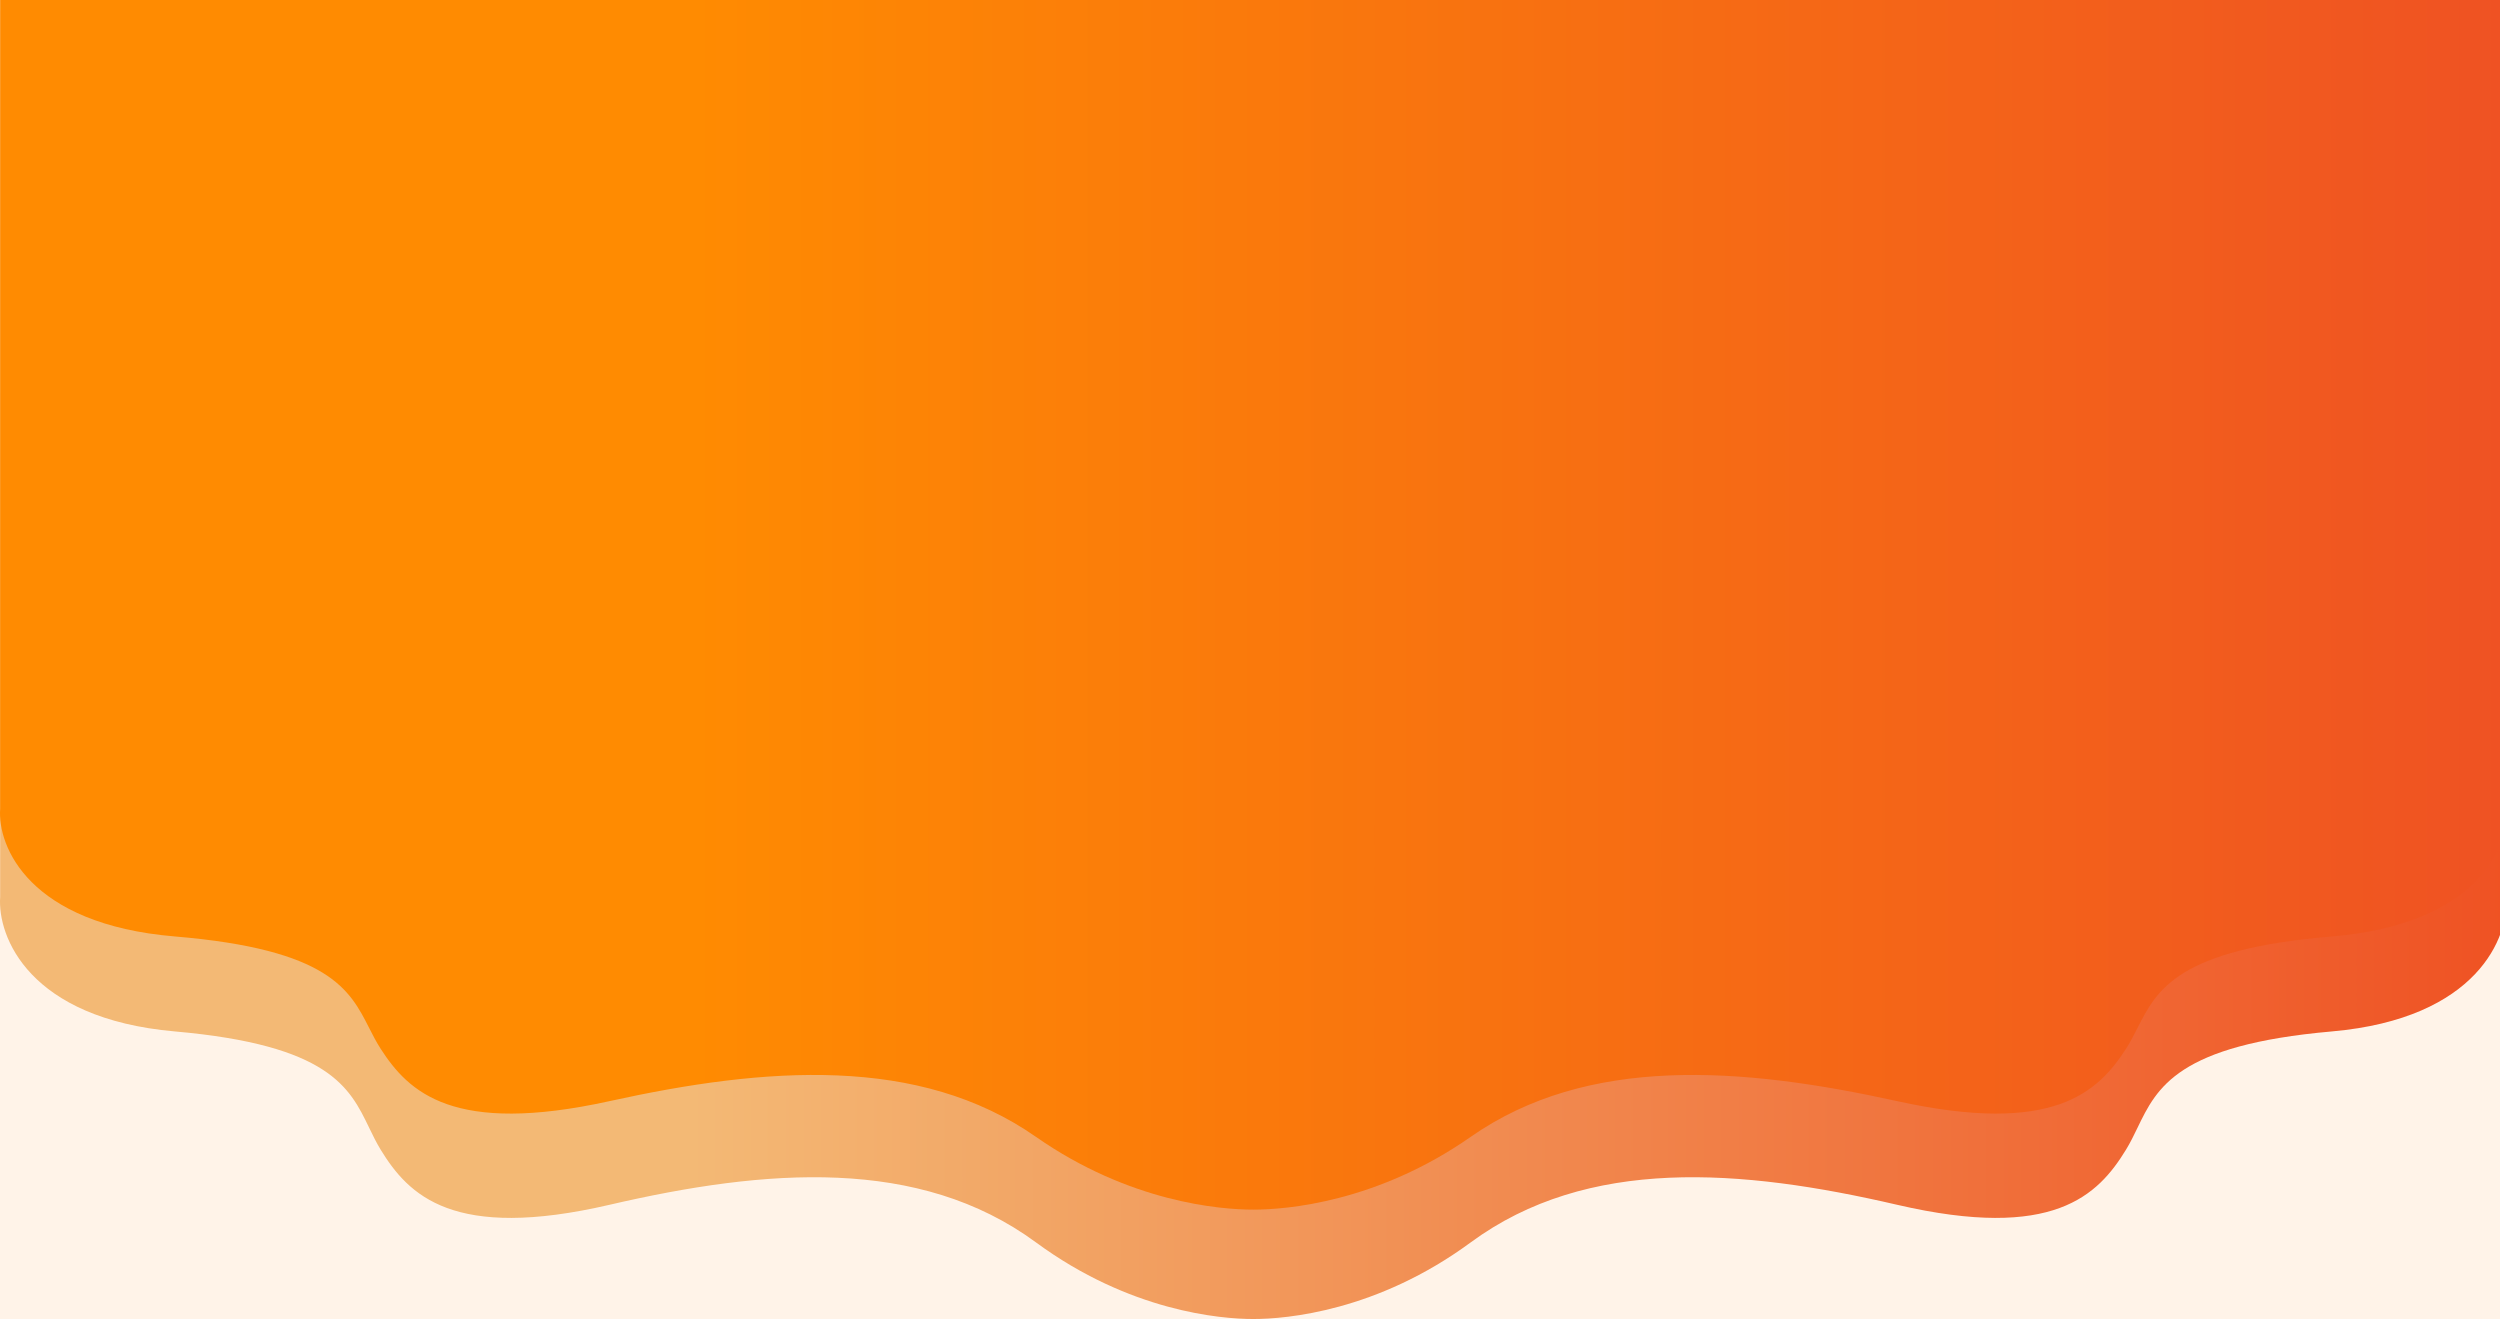 
<svg width="1920" height="1013" viewBox="0 0 1920 1013" fill="none" xmlns="http://www.w3.org/2000/svg">
  <rect width="100%" height="100%" fill="#FFF3E8" />
<path d="M0.124 688.912C-1.984 719.185 21.998 782.237 134.289 792.145C252.839 802.604 268.557 835.149 283.53 866.153C286.285 871.858 289.015 877.51 292.356 882.964C313.854 918.053 347.996 953.142 468.127 925.277C588.258 897.412 705.861 888.124 795.643 954.174C867.469 1007.01 936.997 1013 962.562 1013C988.127 1013 1057.66 1007.01 1129.48 954.174C1219.26 888.124 1336.87 897.412 1457 925.277C1577.13 953.142 1611.27 918.053 1632.77 882.964C1636.11 877.51 1638.84 871.858 1641.59 866.153C1656.57 835.149 1672.29 802.604 1790.83 792.145C1903.13 782.237 1926.98 719.214 1924.88 688.941V-665H1923.33C1916.14 -632.711 1883.78 -588.117 1790.83 -579.916C1672.29 -569.456 1656.57 -536.911 1641.59 -505.908C1638.84 -500.203 1636.11 -494.55 1632.77 -489.097C1611.27 -454.008 1577.13 -418.919 1457 -446.783C1336.87 -474.648 1219.26 -483.937 1129.48 -417.886C1057.66 -365.046 988.127 -359.061 962.562 -359.061C936.997 -359.061 867.469 -365.046 795.643 -417.886C705.861 -483.937 588.258 -474.648 468.127 -446.783C347.996 -418.919 313.854 -454.008 292.356 -489.097C289.015 -494.55 286.285 -500.203 283.53 -505.908C268.557 -536.911 252.838 -569.456 134.289 -579.916C41.34 -588.117 8.983 -632.711 1.789 -665H0.248L0.124 688.912Z" fill="url(#paint0_linear_800_9)"/>
<path d="M0.124 621.135C-1.984 649.893 21.998 709.789 134.289 719.201C252.839 729.137 268.557 760.052 283.53 789.504C286.285 794.923 289.015 800.293 292.356 805.473C313.854 838.806 347.996 872.138 468.127 845.668C588.258 819.198 705.861 810.375 795.643 873.119C867.469 923.314 936.997 929 962.562 929C988.127 929 1057.66 923.314 1129.48 873.119C1219.26 810.375 1336.87 819.198 1457 845.668C1577.13 872.138 1611.27 838.806 1632.77 805.473C1636.11 800.293 1638.84 794.923 1641.59 789.504C1656.57 760.052 1672.29 729.137 1790.83 719.201C1903.13 709.789 1926.98 649.921 1924.88 621.164V-665H1923.33C1916.14 -634.328 1883.78 -591.966 1790.83 -584.175C1672.29 -574.239 1656.57 -543.323 1641.59 -513.872C1638.84 -508.453 1636.11 -503.083 1632.77 -497.902C1611.27 -464.57 1577.13 -431.237 1457 -457.707C1336.87 -484.177 1219.26 -493.001 1129.48 -430.257C1057.66 -380.062 988.127 -374.376 962.562 -374.376C936.997 -374.376 867.469 -380.062 795.643 -430.257C705.861 -493.001 588.258 -484.177 468.127 -457.707C347.996 -431.237 313.854 -464.57 292.356 -497.902C289.015 -503.083 286.285 -508.453 283.53 -513.872C268.557 -543.323 252.838 -574.239 134.289 -584.175C41.34 -591.966 8.983 -634.328 1.789 -665H0.248L0.124 621.135Z" fill="url(#paint1_linear_800_9)"/>
<defs>
<linearGradient id="paint0_linear_800_9" x1="529.102" y1="167.179" x2="1925" y2="167.179" gradientUnits="userSpaceOnUse">
<stop stop-color="#F3B975"/>
<stop offset="1" stop-color="#EF5223"/>
<stop offset="1" stop-color="#FF9474"/>
</linearGradient>
<linearGradient id="paint1_linear_800_9" x1="529.102" y1="125.521" x2="1925" y2="125.521" gradientUnits="userSpaceOnUse">
<stop stop-color="#FF8B01"/>
<stop offset="1" stop-color="#EF5223"/>
</linearGradient>
</defs>
</svg>
